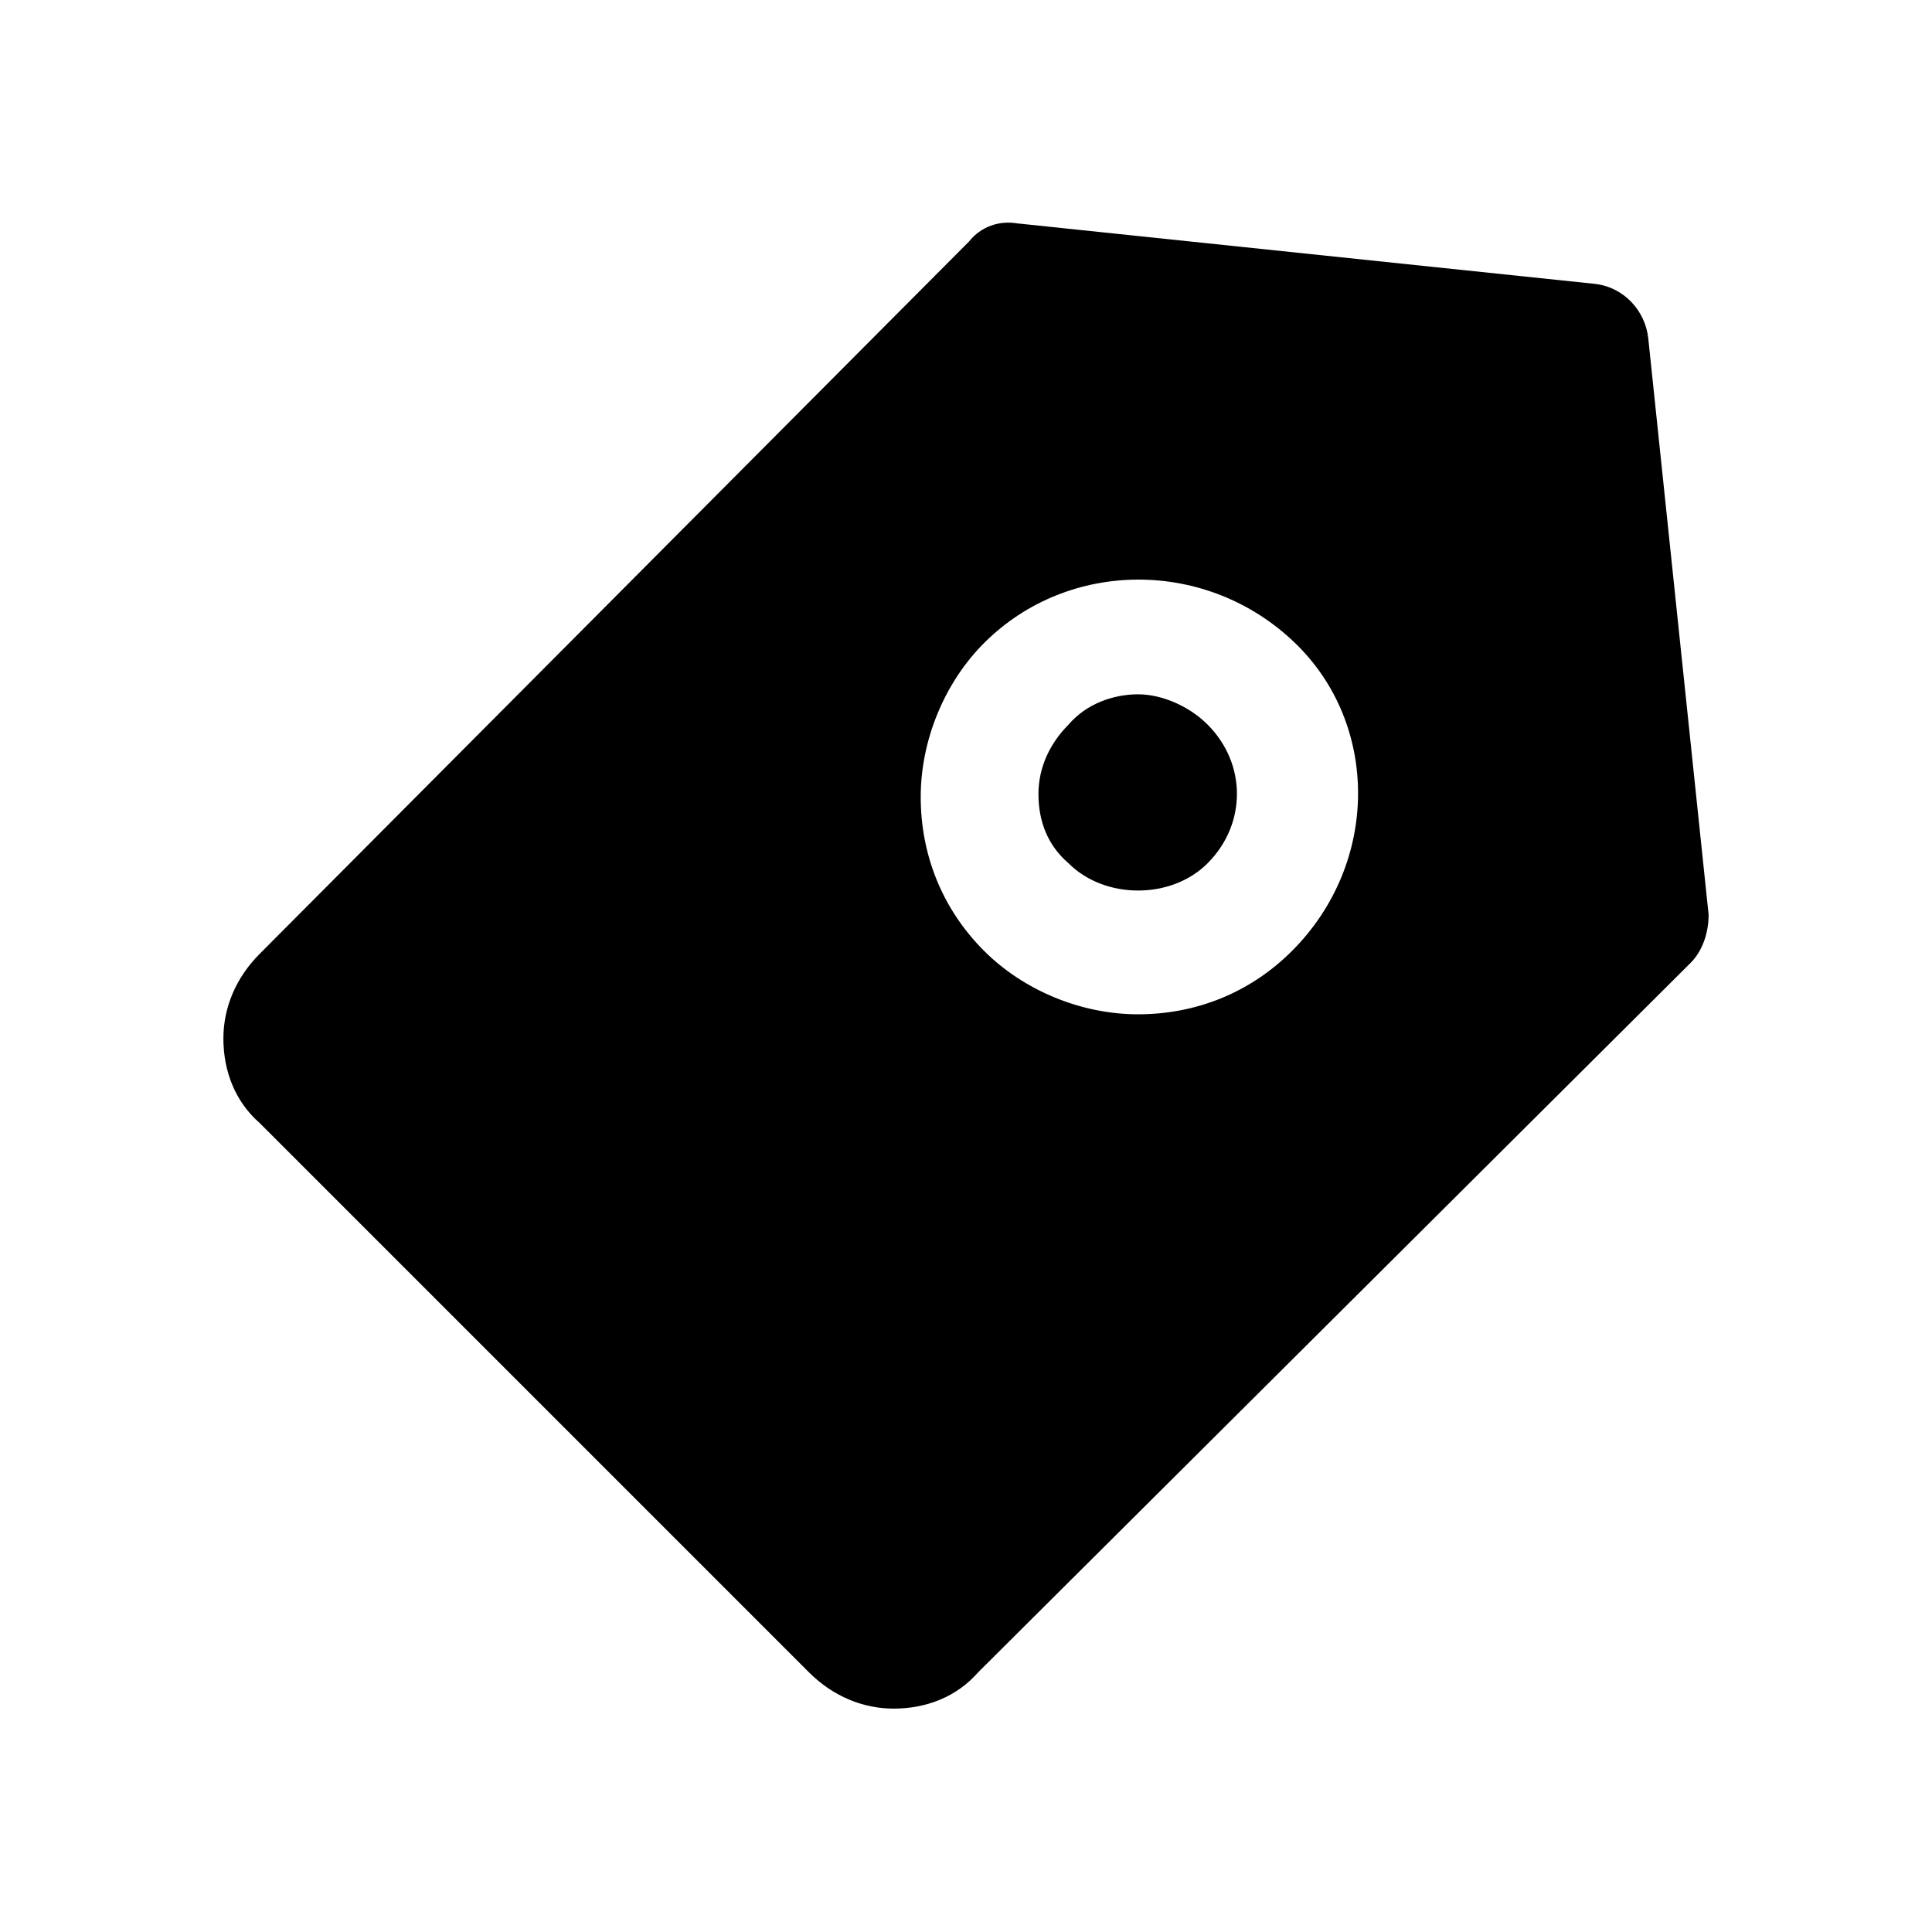 <?xml version="1.0" standalone="no"?><!DOCTYPE svg PUBLIC "-//W3C//DTD SVG 1.1//EN" "http://www.w3.org/Graphics/SVG/1.1/DTD/svg11.dtd"><svg t="1567659711306" class="icon" viewBox="0 0 1024 1024" version="1.1" xmlns="http://www.w3.org/2000/svg" p-id="3553" xmlns:xlink="http://www.w3.org/1999/xlink" width="200" height="200"><defs><style type="text/css"></style></defs><path d="M603.2 368c-12.8 0-27.2 4.8-36.8 16-9.6 9.6-16 22.4-16 36.8 0 14.4 4.8 27.2 16 36.8 19.2 19.2 54.4 19.2 73.6 0 20.8-20.8 20.8-52.8 0-73.6-9.6-9.6-24-16-36.8-16z" p-id="3554"></path><path d="M873.6 179.2c-1.6-14.4-12.8-27.2-28.8-28.8l-305.6-32c-9.6-1.6-19.2 1.6-25.6 9.6L137.6 505.6c-12.8 12.8-19.2 28.8-19.2 44.8 0 17.6 6.4 33.6 19.2 44.8l291.2 291.2c12.8 12.8 28.8 19.2 44.8 19.2 17.6 0 33.6-6.4 44.8-19.2L896 510.4c6.4-6.4 9.6-16 9.6-25.6l-32-305.6zM684.8 504c-22.4 22.4-51.2 33.6-81.6 33.6s-60.8-12.8-81.6-33.6c-22.4-22.4-33.6-51.2-33.6-81.6s12.8-60.8 33.6-81.6c44.8-44.8 118.4-44.8 164.8 0 44.8 43.2 44.8 116.8-1.6 163.2z" p-id="3555"></path></svg>